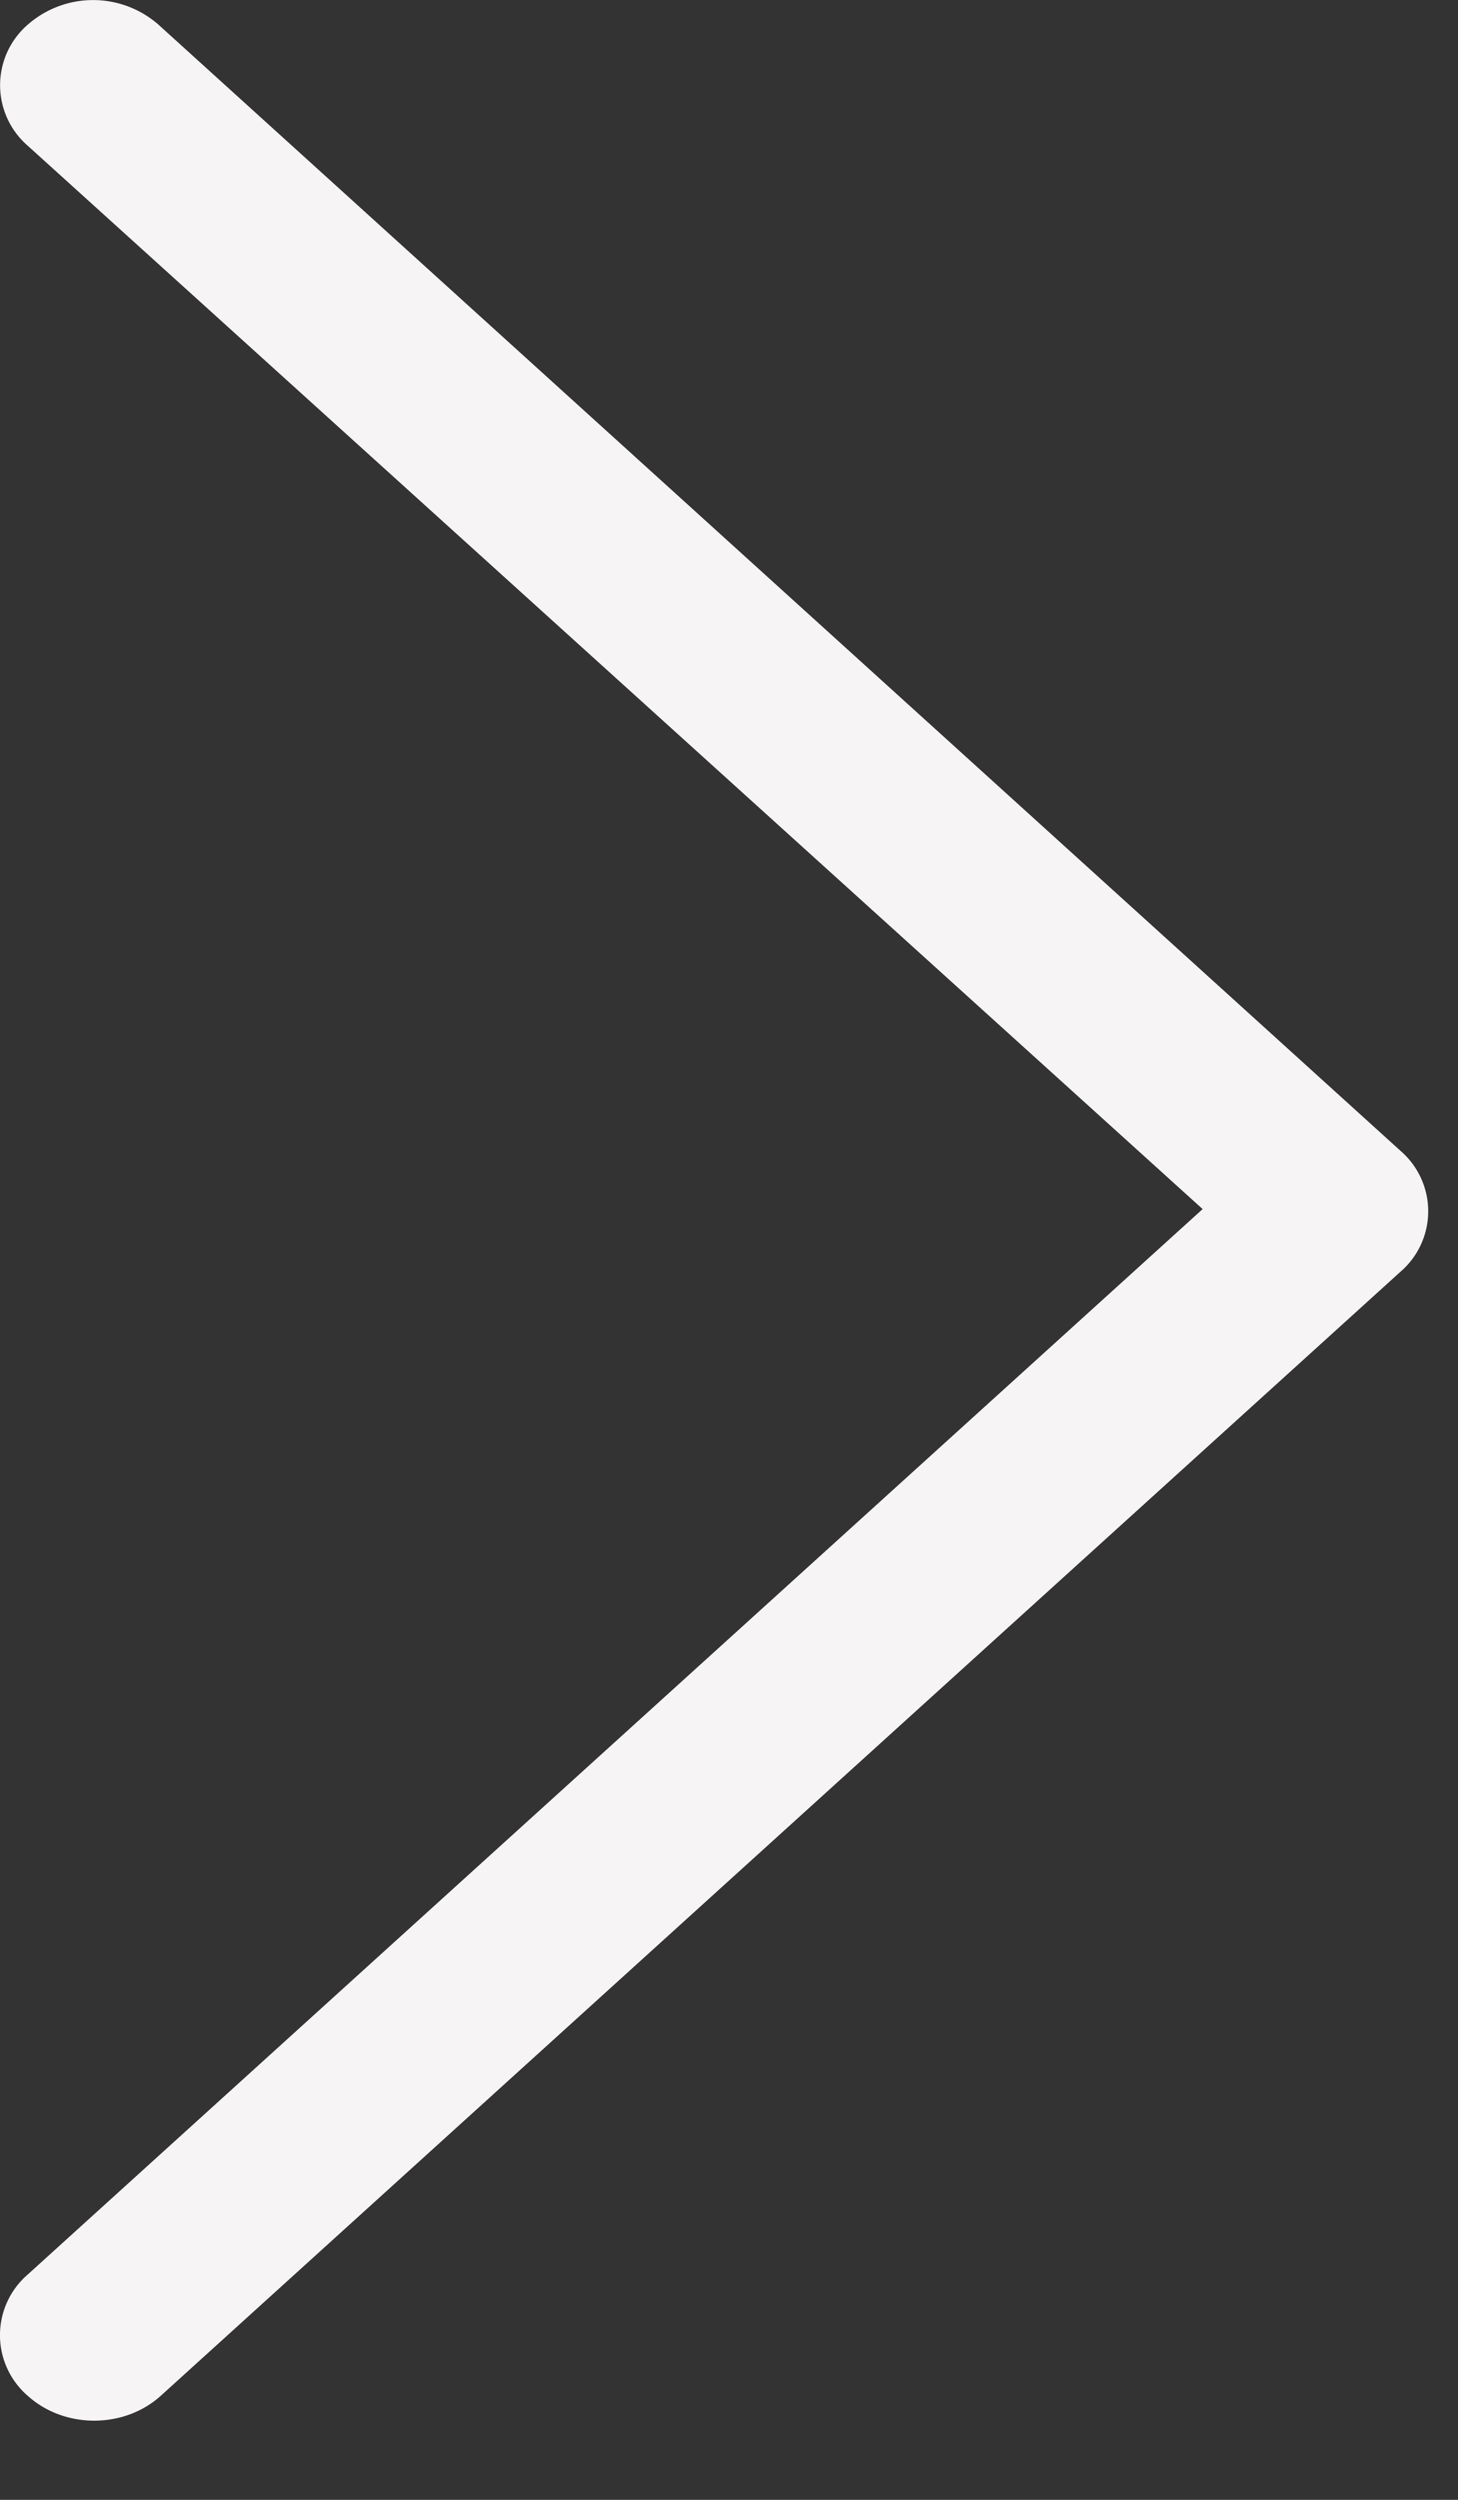 <svg xmlns="http://www.w3.org/2000/svg" xmlns:xlink="http://www.w3.org/1999/xlink" width="14" height="24" viewBox="0 0 14 24"><rect x="0" y="0" width="14" height="24" fill="#333333" stroke="none"/><defs><path id="jfona" d="M1205.265 1408.238a.769.769 0 0 0 0 1.16l11.283 10.21-11.283 10.23a.769.769 0 0 0 0 1.162c.353.32.927.32 1.28 0l11.902-10.79a.766.766 0 0 0 0-1.162l-11.902-10.79a.952.952 0 0 0-1.28-.02z"/></defs><g><g transform="translate(-1205 -1408)"><use fill="#f6f4f4" xlink:href="#jfona"/></g></g></svg>